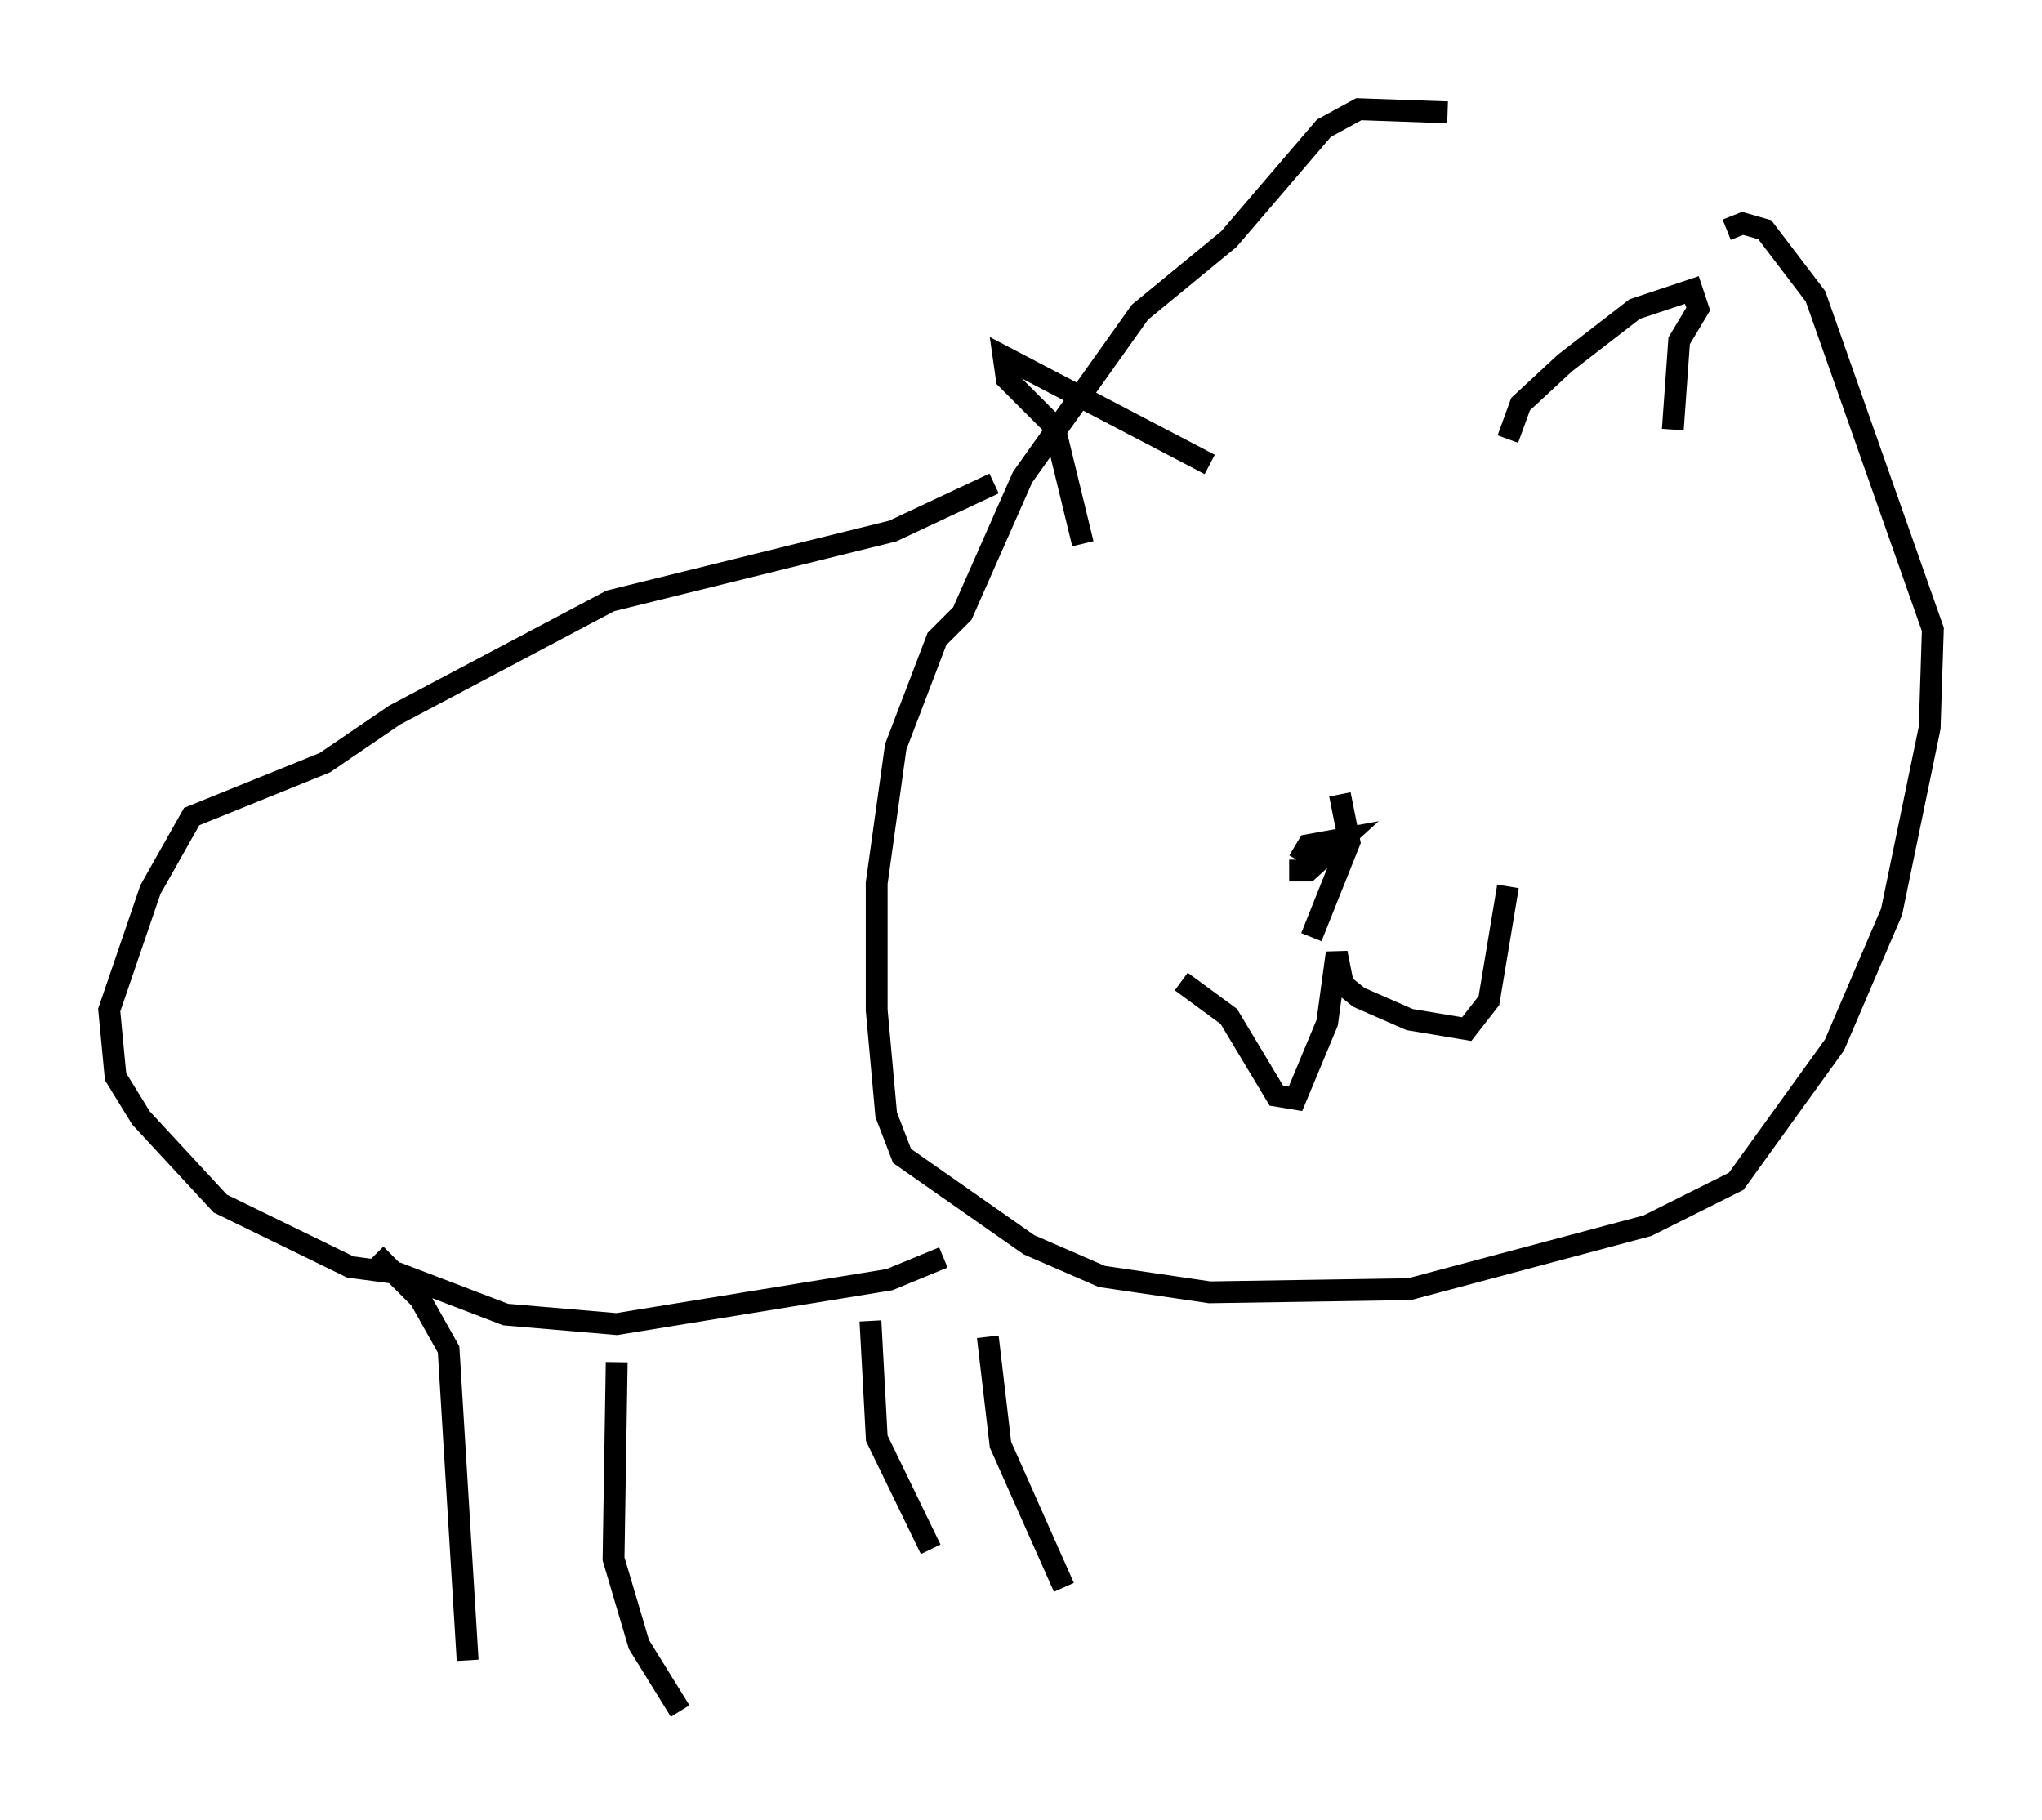 <?xml version="1.0" encoding="utf-8" ?>
<svg baseProfile="full" height="83.352" version="1.1" width="93.519" xmlns="http://www.w3.org/2000/svg" xmlns:ev="http://www.w3.org/2001/xml-events" xmlns:xlink="http://www.w3.org/1999/xlink"><defs /><rect fill="white" height="83.352" width="93.519" x="0" y="0" /><path d="M77.626, 8.631 m-11.33, -3.486 l-4.067, -0.145 -1.598, 0.872 l-4.358, 5.084 -4.067, 3.341 l-5.374, 7.553 -2.76, 6.246 l-1.162, 1.162 -1.888, 4.939 l-0.872, 6.246 0.0, 5.81 l0.436, 4.793 0.726, 1.888 l5.81, 4.067 3.341, 1.453 l4.939, 0.726 9.151, -0.145 l10.894, -2.905 4.067, -2.034 l4.503, -6.246 2.615, -6.101 l1.743, -8.425 0.145, -4.503 l-5.374, -15.251 -2.324, -3.05 l-1.017, -0.291 -0.726, 0.291 m-23.676, 10.749 l-9.441, -4.939 0.145, 1.017 l2.179, 2.179 1.307, 5.374 m19.464, -4.793 l0.581, -1.598 2.034, -1.888 l3.196, -2.469 2.615, -0.872 l0.291, 0.872 -0.872, 1.453 l-0.291, 4.067 m-31.084, 2.469 l-4.648, 2.179 -12.927, 3.196 l-9.877, 5.229 -3.196, 2.179 l-6.101, 2.469 -1.888, 3.341 l-1.888, 5.52 0.291, 3.05 l1.162, 1.888 3.631, 3.922 l5.955, 2.905 2.179, 0.291 l4.939, 1.888 5.084, 0.436 l12.492, -2.034 2.469, -1.017 m-26, -0.145 l2.034, 2.034 1.307, 2.324 l0.872, 14.235 m6.827, -13.654 l-0.145, 9.006 1.162, 3.922 l1.888, 3.05 m8.715, -17.866 l0.291, 5.374 2.469, 5.084 m2.615, -9.732 l0.581, 4.939 2.905, 6.536 m5.374, -27.743 l2.179, 1.598 2.179, 3.631 l0.872, 0.145 1.453, -3.486 l0.436, -3.196 0.291, 1.453 l0.726, 0.581 2.324, 1.017 l2.615, 0.436 1.017, -1.307 l0.872, -5.229 m-10.022, -0.726 l0.872, 0.0 1.598, -1.453 l-1.598, 0.291 -0.436, 0.726 m1.888, -3.05 l0.436, 2.179 -1.743, 4.358 " fill="none" stroke="black" stroke-width="1" /></svg>